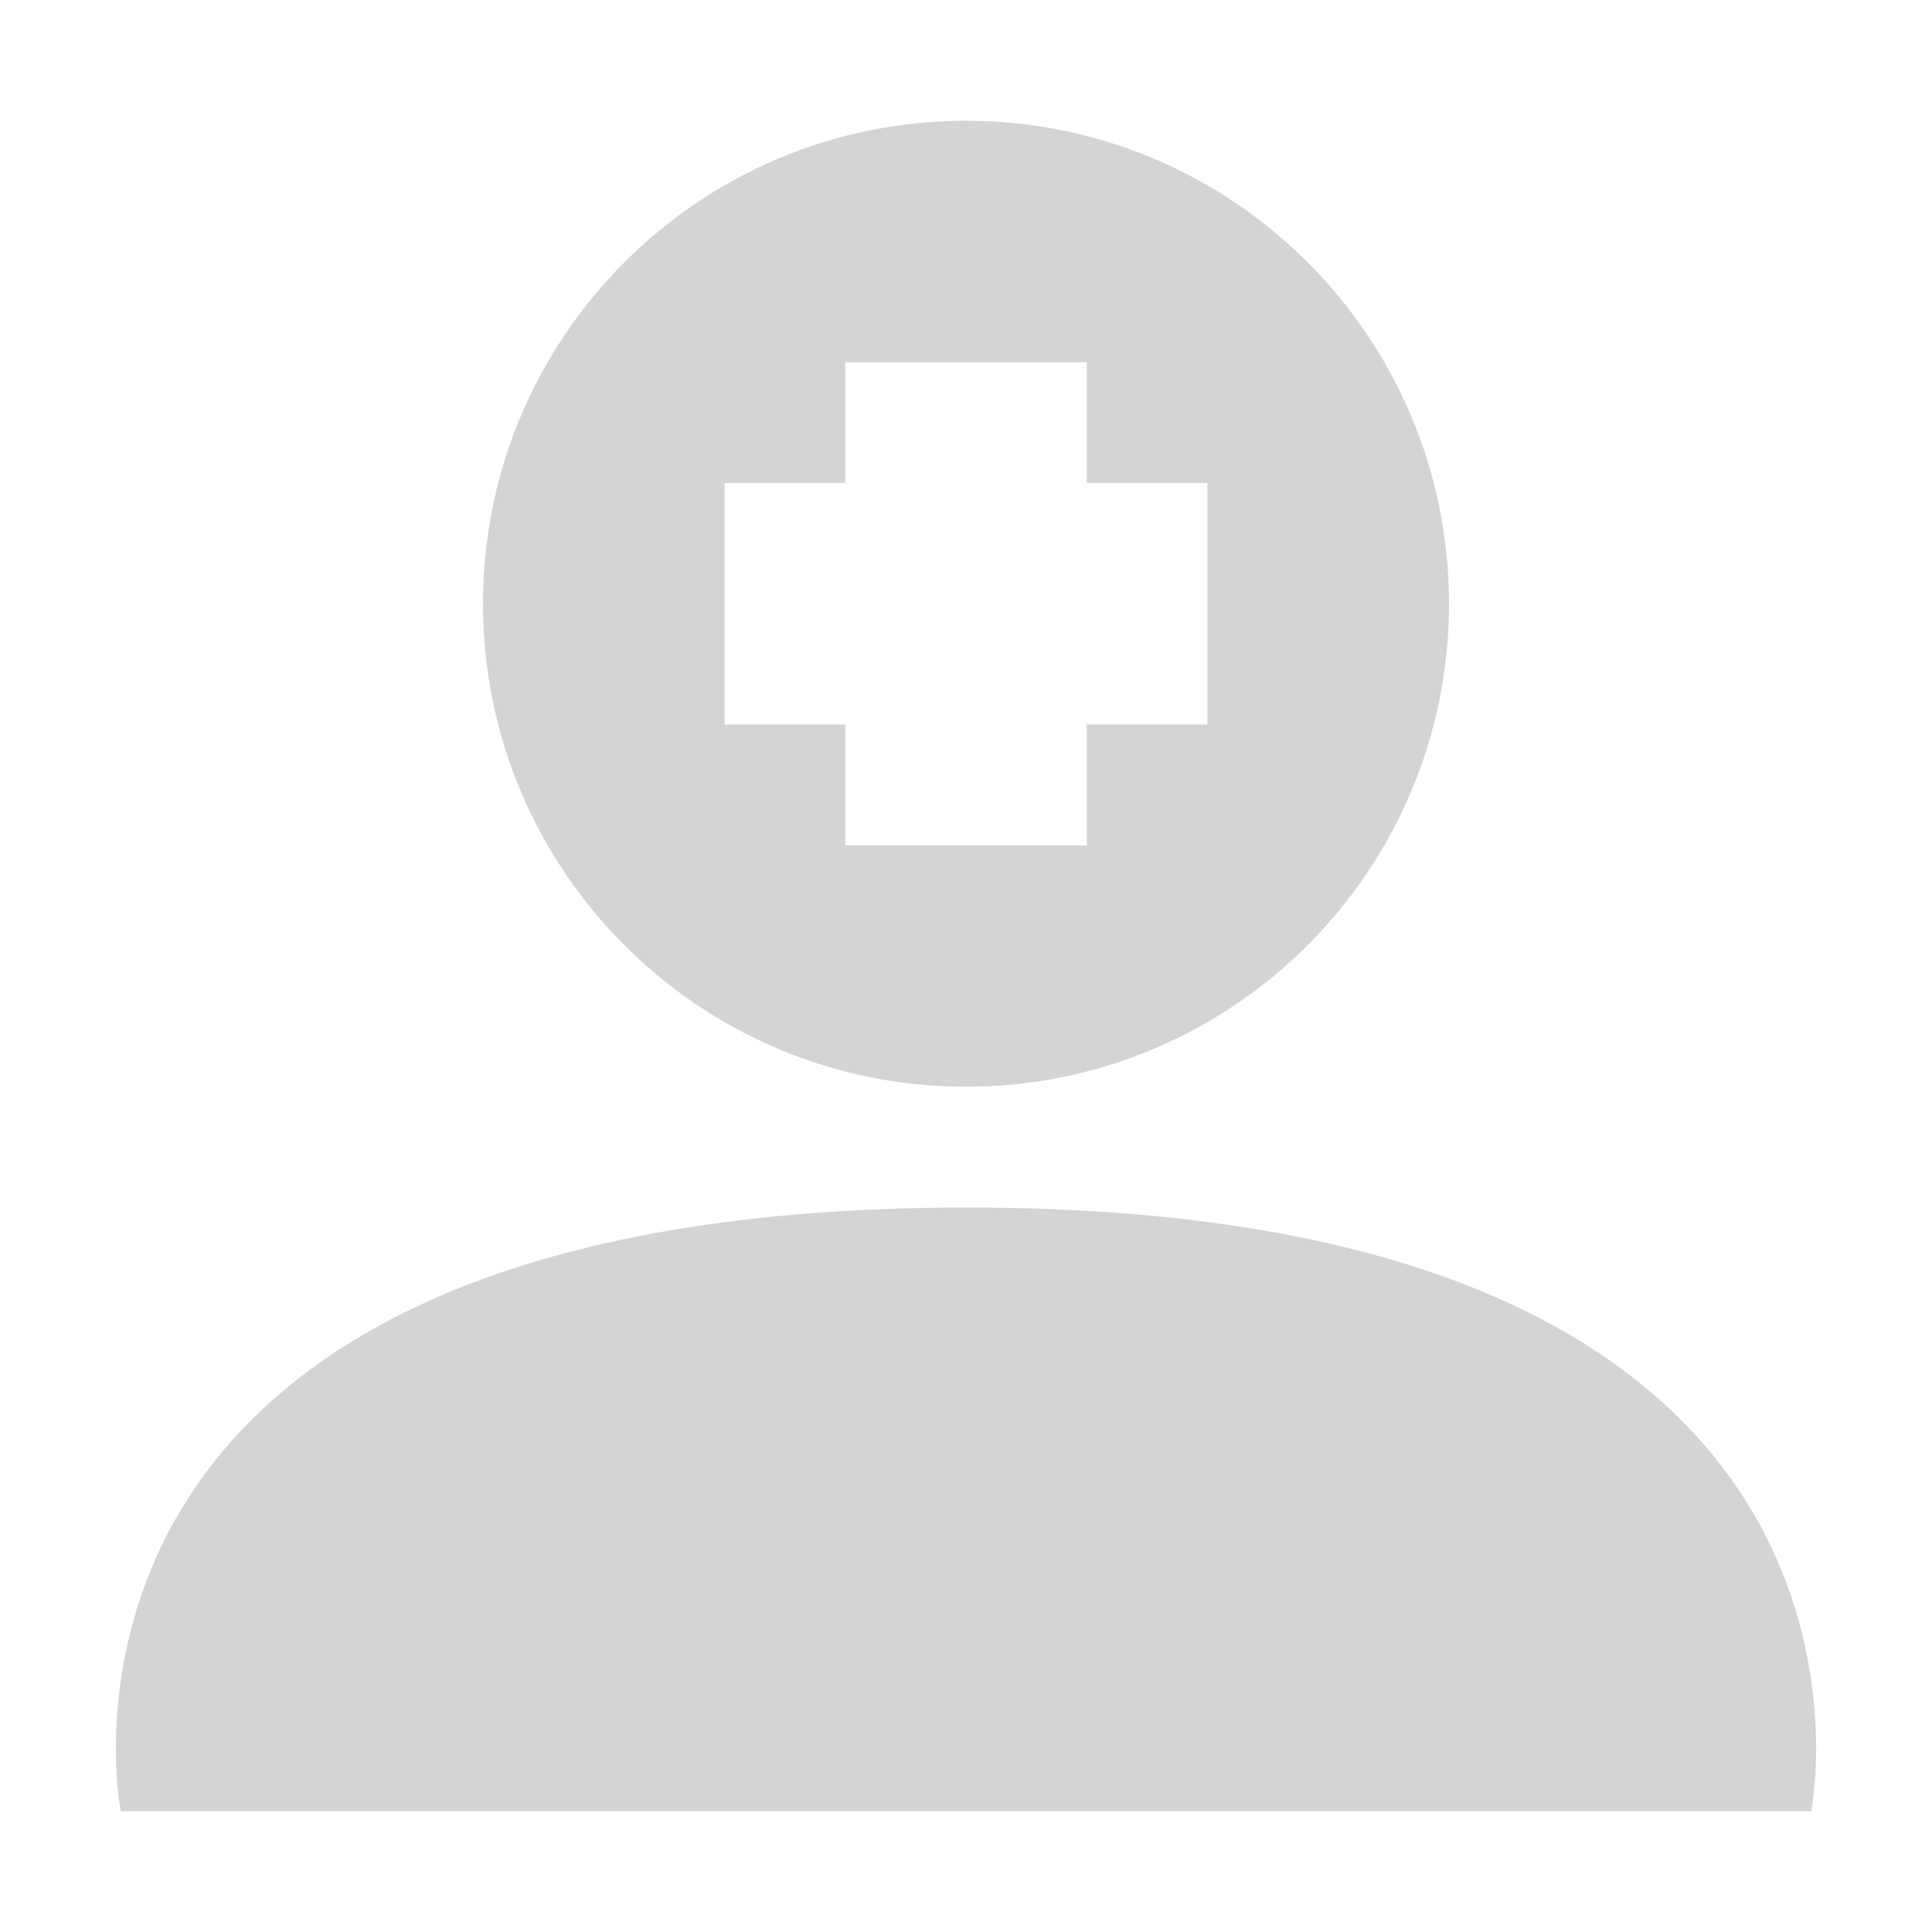 <svg xmlns="http://www.w3.org/2000/svg" width="16" height="16" version="1">
 <defs>
  <style id="current-color-scheme" type="text/css">
   .ColorScheme-Text { color:#d4d4d4; } .ColorScheme-Highlight { color:#4285f4; } .ColorScheme-NeutralText { color:#ff9800; } .ColorScheme-PositiveText { color:#4caf50; } .ColorScheme-NegativeText { color:#f44336; }
  </style>
 </defs>
 <path style="fill:currentColor" class="ColorScheme-Text" d="M 8,1 C 5.791,1 4,2.791 4,5 4,7.209 5.791,9 8,9 10.209,9 12,7.209 12,5 12,2.791 10.209,1 8,1 Z M 7,3 H 9 V 4 H 10 V 6 H 9 V 7 H 7 V 6 H 6 V 4 H 7 Z M 8,10 C -4e-4,10.004 1,15 1,15 V 15 H 15 V 15 C 15,15 16,9.996 8,10 Z"/>
</svg>
